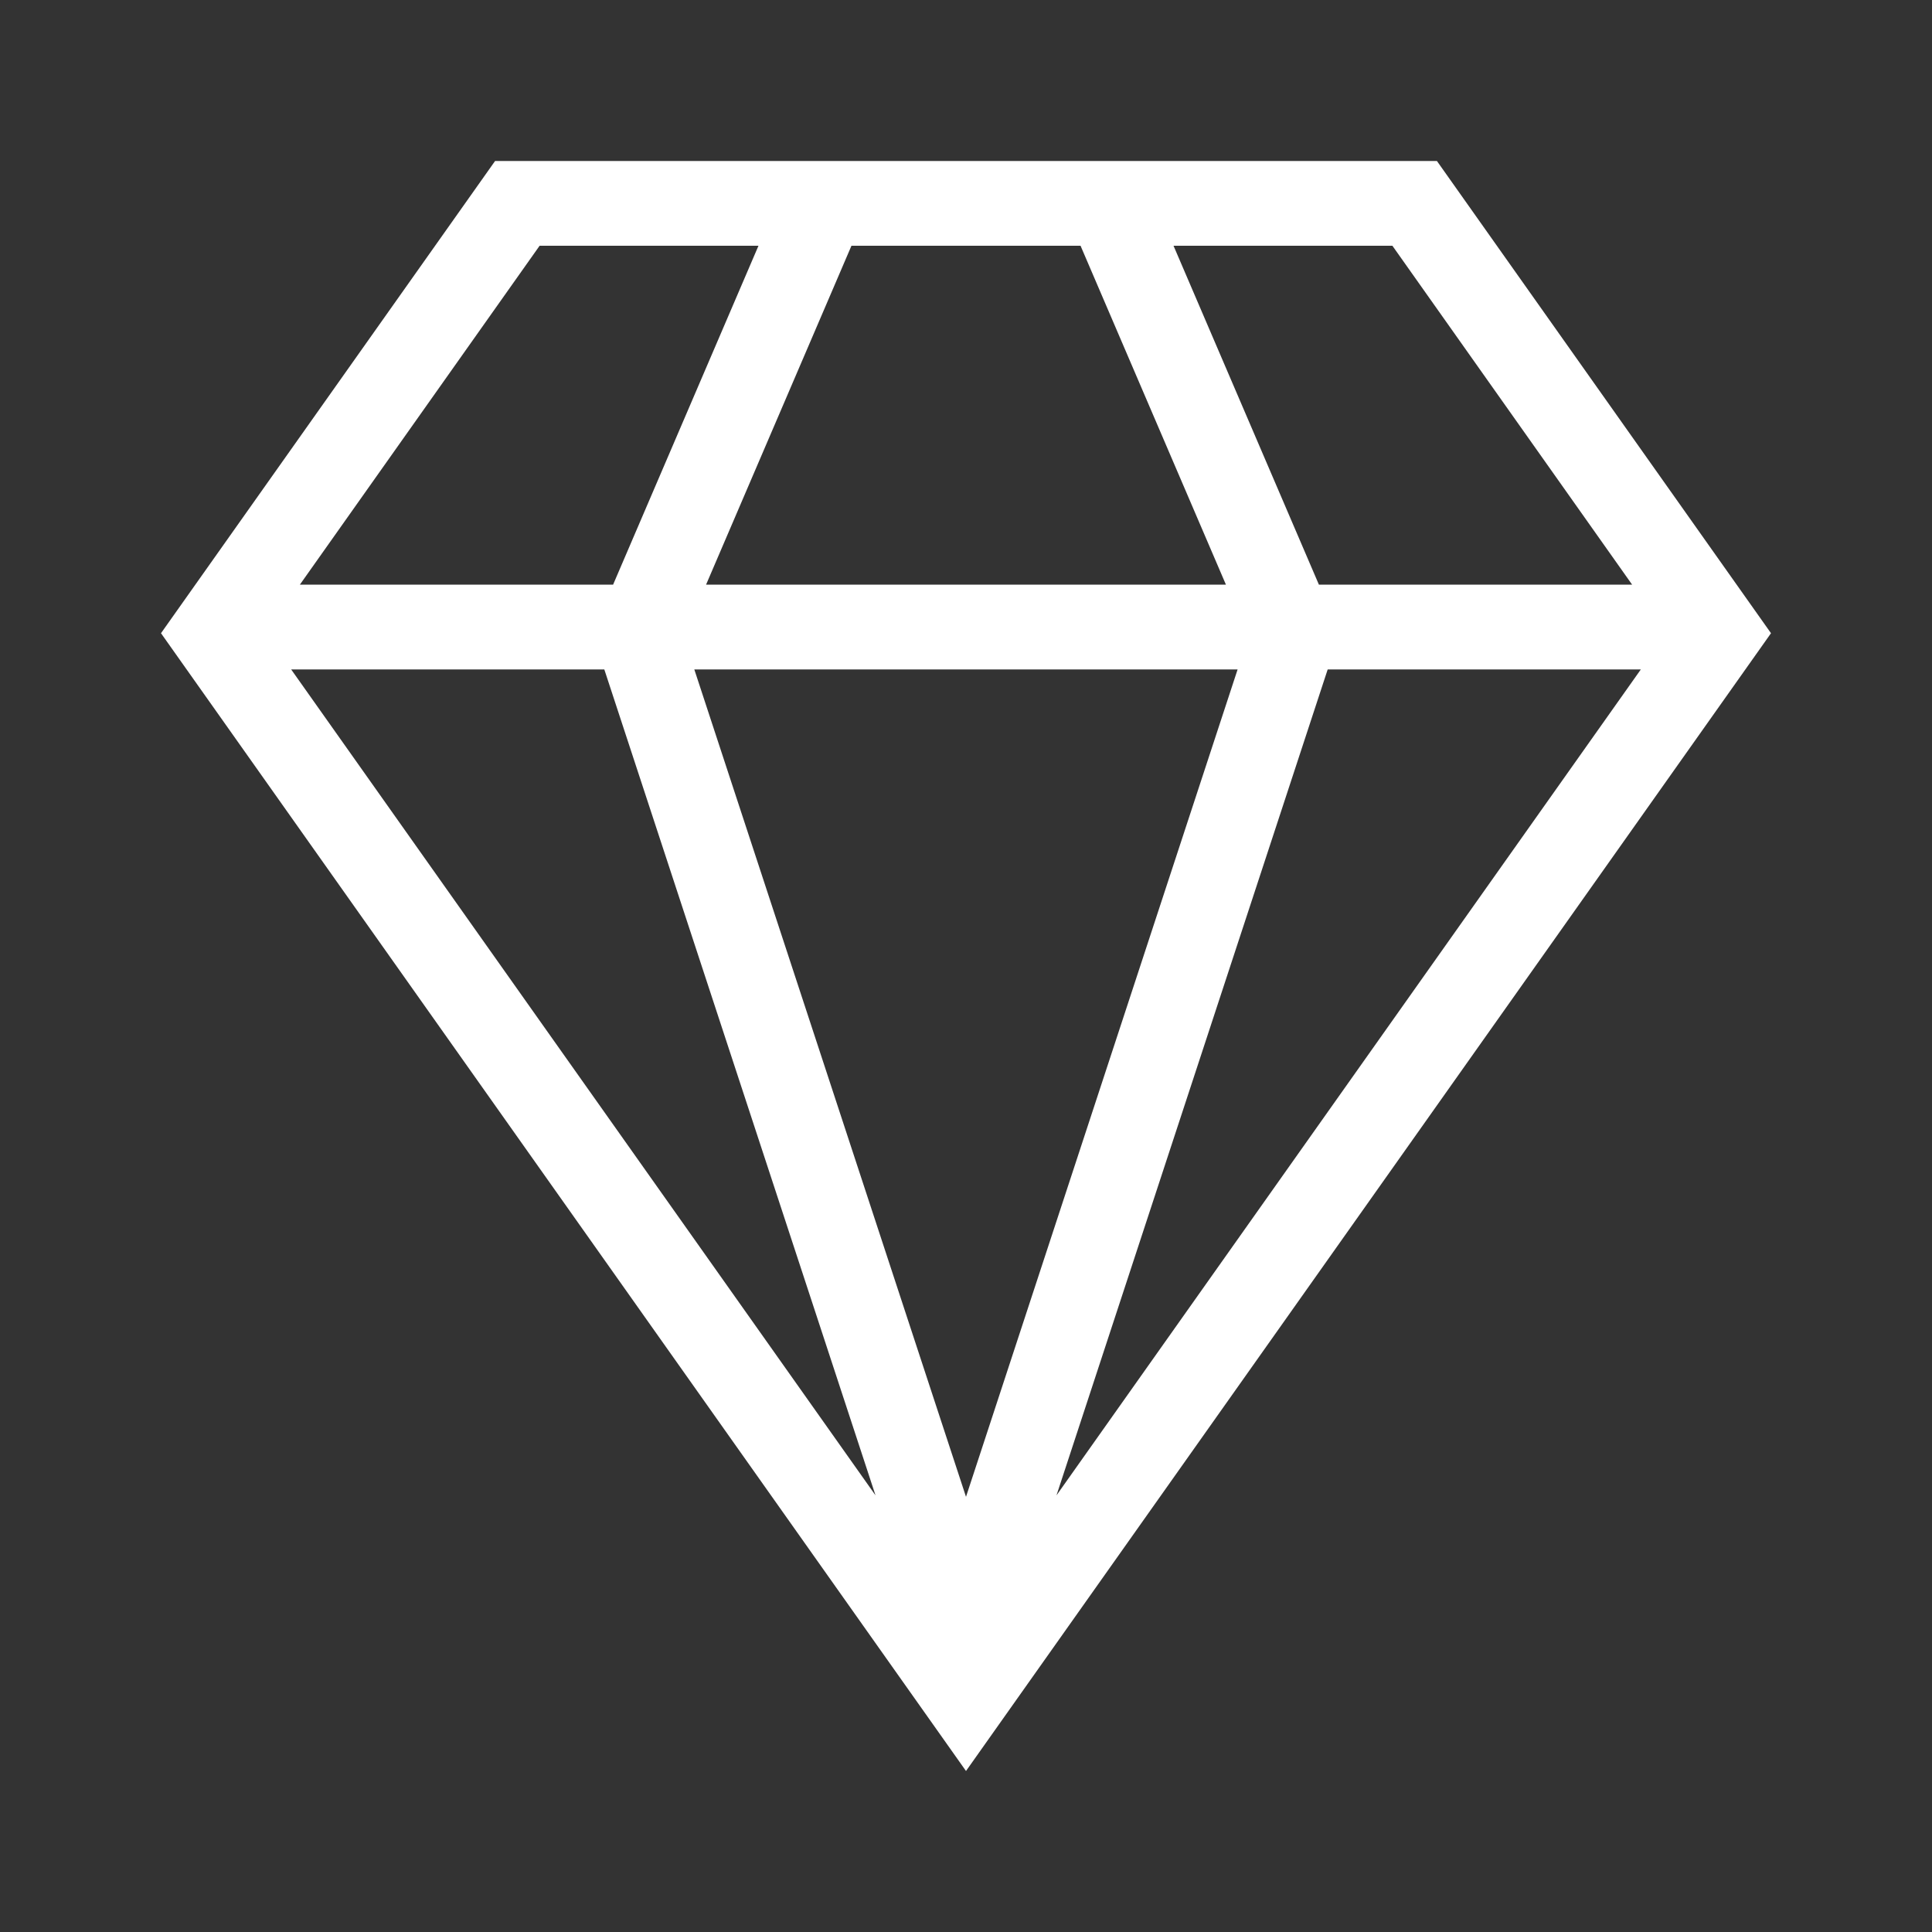 <svg width="24" height="24" viewBox="0 0 24 24" fill="none" xmlns="http://www.w3.org/2000/svg">
<rect x="0" y="0" width="24" height="24" fill="#333333" stroke="none"/>
<path d="M6.15 2H17.85L22 7.866L12 22L2 7.866L6.15 2ZM10.577 3.053L8.771 7.263H15.229L13.423 3.053H10.577ZM8.625 8.316L12 18.594L15.374 8.316H8.626H8.625ZM3.725 7.263H7.616L9.422 3.053H6.703L3.725 7.263ZM3.617 8.316L10.876 18.576L7.507 8.316H3.617ZM20.275 7.263L17.297 3.053H14.578L16.384 7.263H20.275ZM20.383 8.316H16.493L13.124 18.576L20.383 8.316Z" fill="white"/>
</svg>
